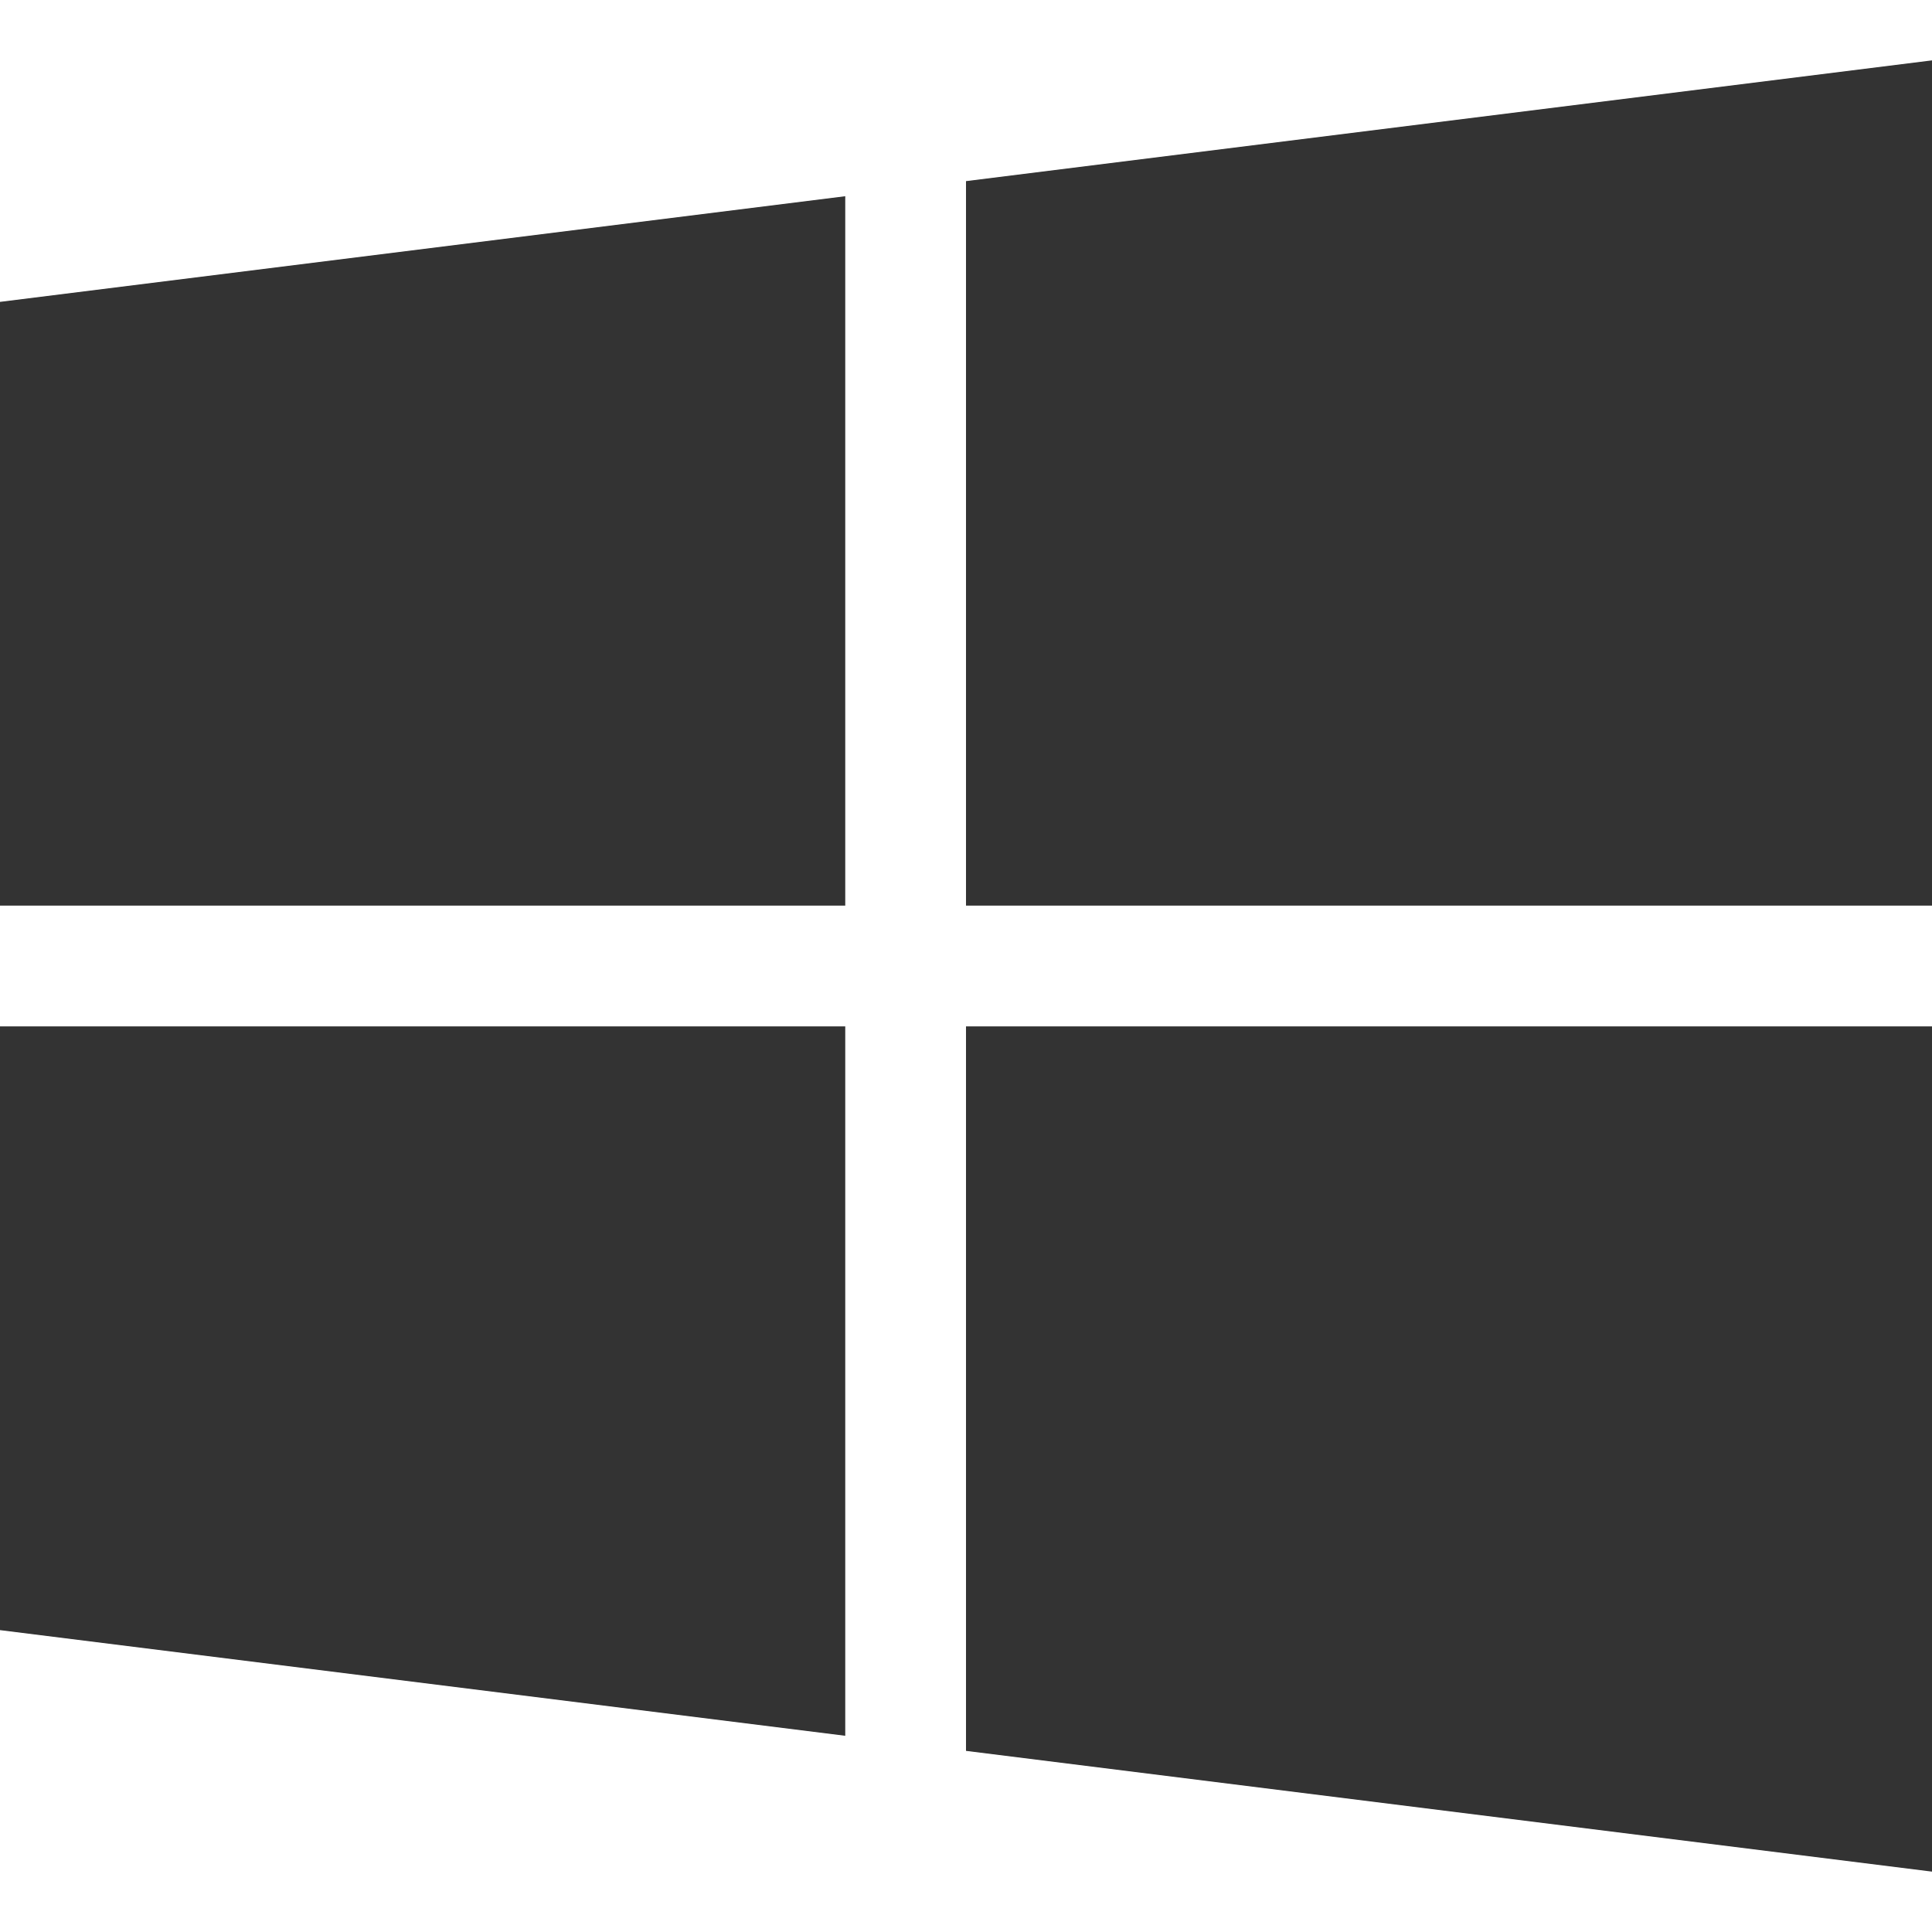 <?xml version="1.0" encoding="utf-8"?>
<!-- Generator: Adobe Illustrator 23.0.3, SVG Export Plug-In . SVG Version: 6.00 Build 0)  -->
<svg version="1.1" id="Capa_1" xmlns="http://www.w3.org/2000/svg" xmlns:xlink="http://www.w3.org/1999/xlink" x="0px" y="0px"
	 viewBox="0 0 512 512" style="enable-background:new 0 0 512 512;" xml:space="preserve">
<style type="text/css">
	.st0{fill:#333333;}
</style>
<g>
	<g>
		<g>
			<polygon class="st0" points="0,80 0,240 224,240 224,52 			"/>
		</g>
	</g>
	<g>
		<g>
			<polygon class="st0" points="256,48 256,240 512,240 512,16 			"/>
		</g>
	</g>
	<g>
		<g>
			<polygon class="st0" points="256,272 256,464 512,496 512,272 			"/>
		</g>
	</g>
	<g>
		<g>
			<polygon class="st0" points="0,272 0,432 224,460 224,272 			"/>
		</g>
	</g>
</g>
</svg>
